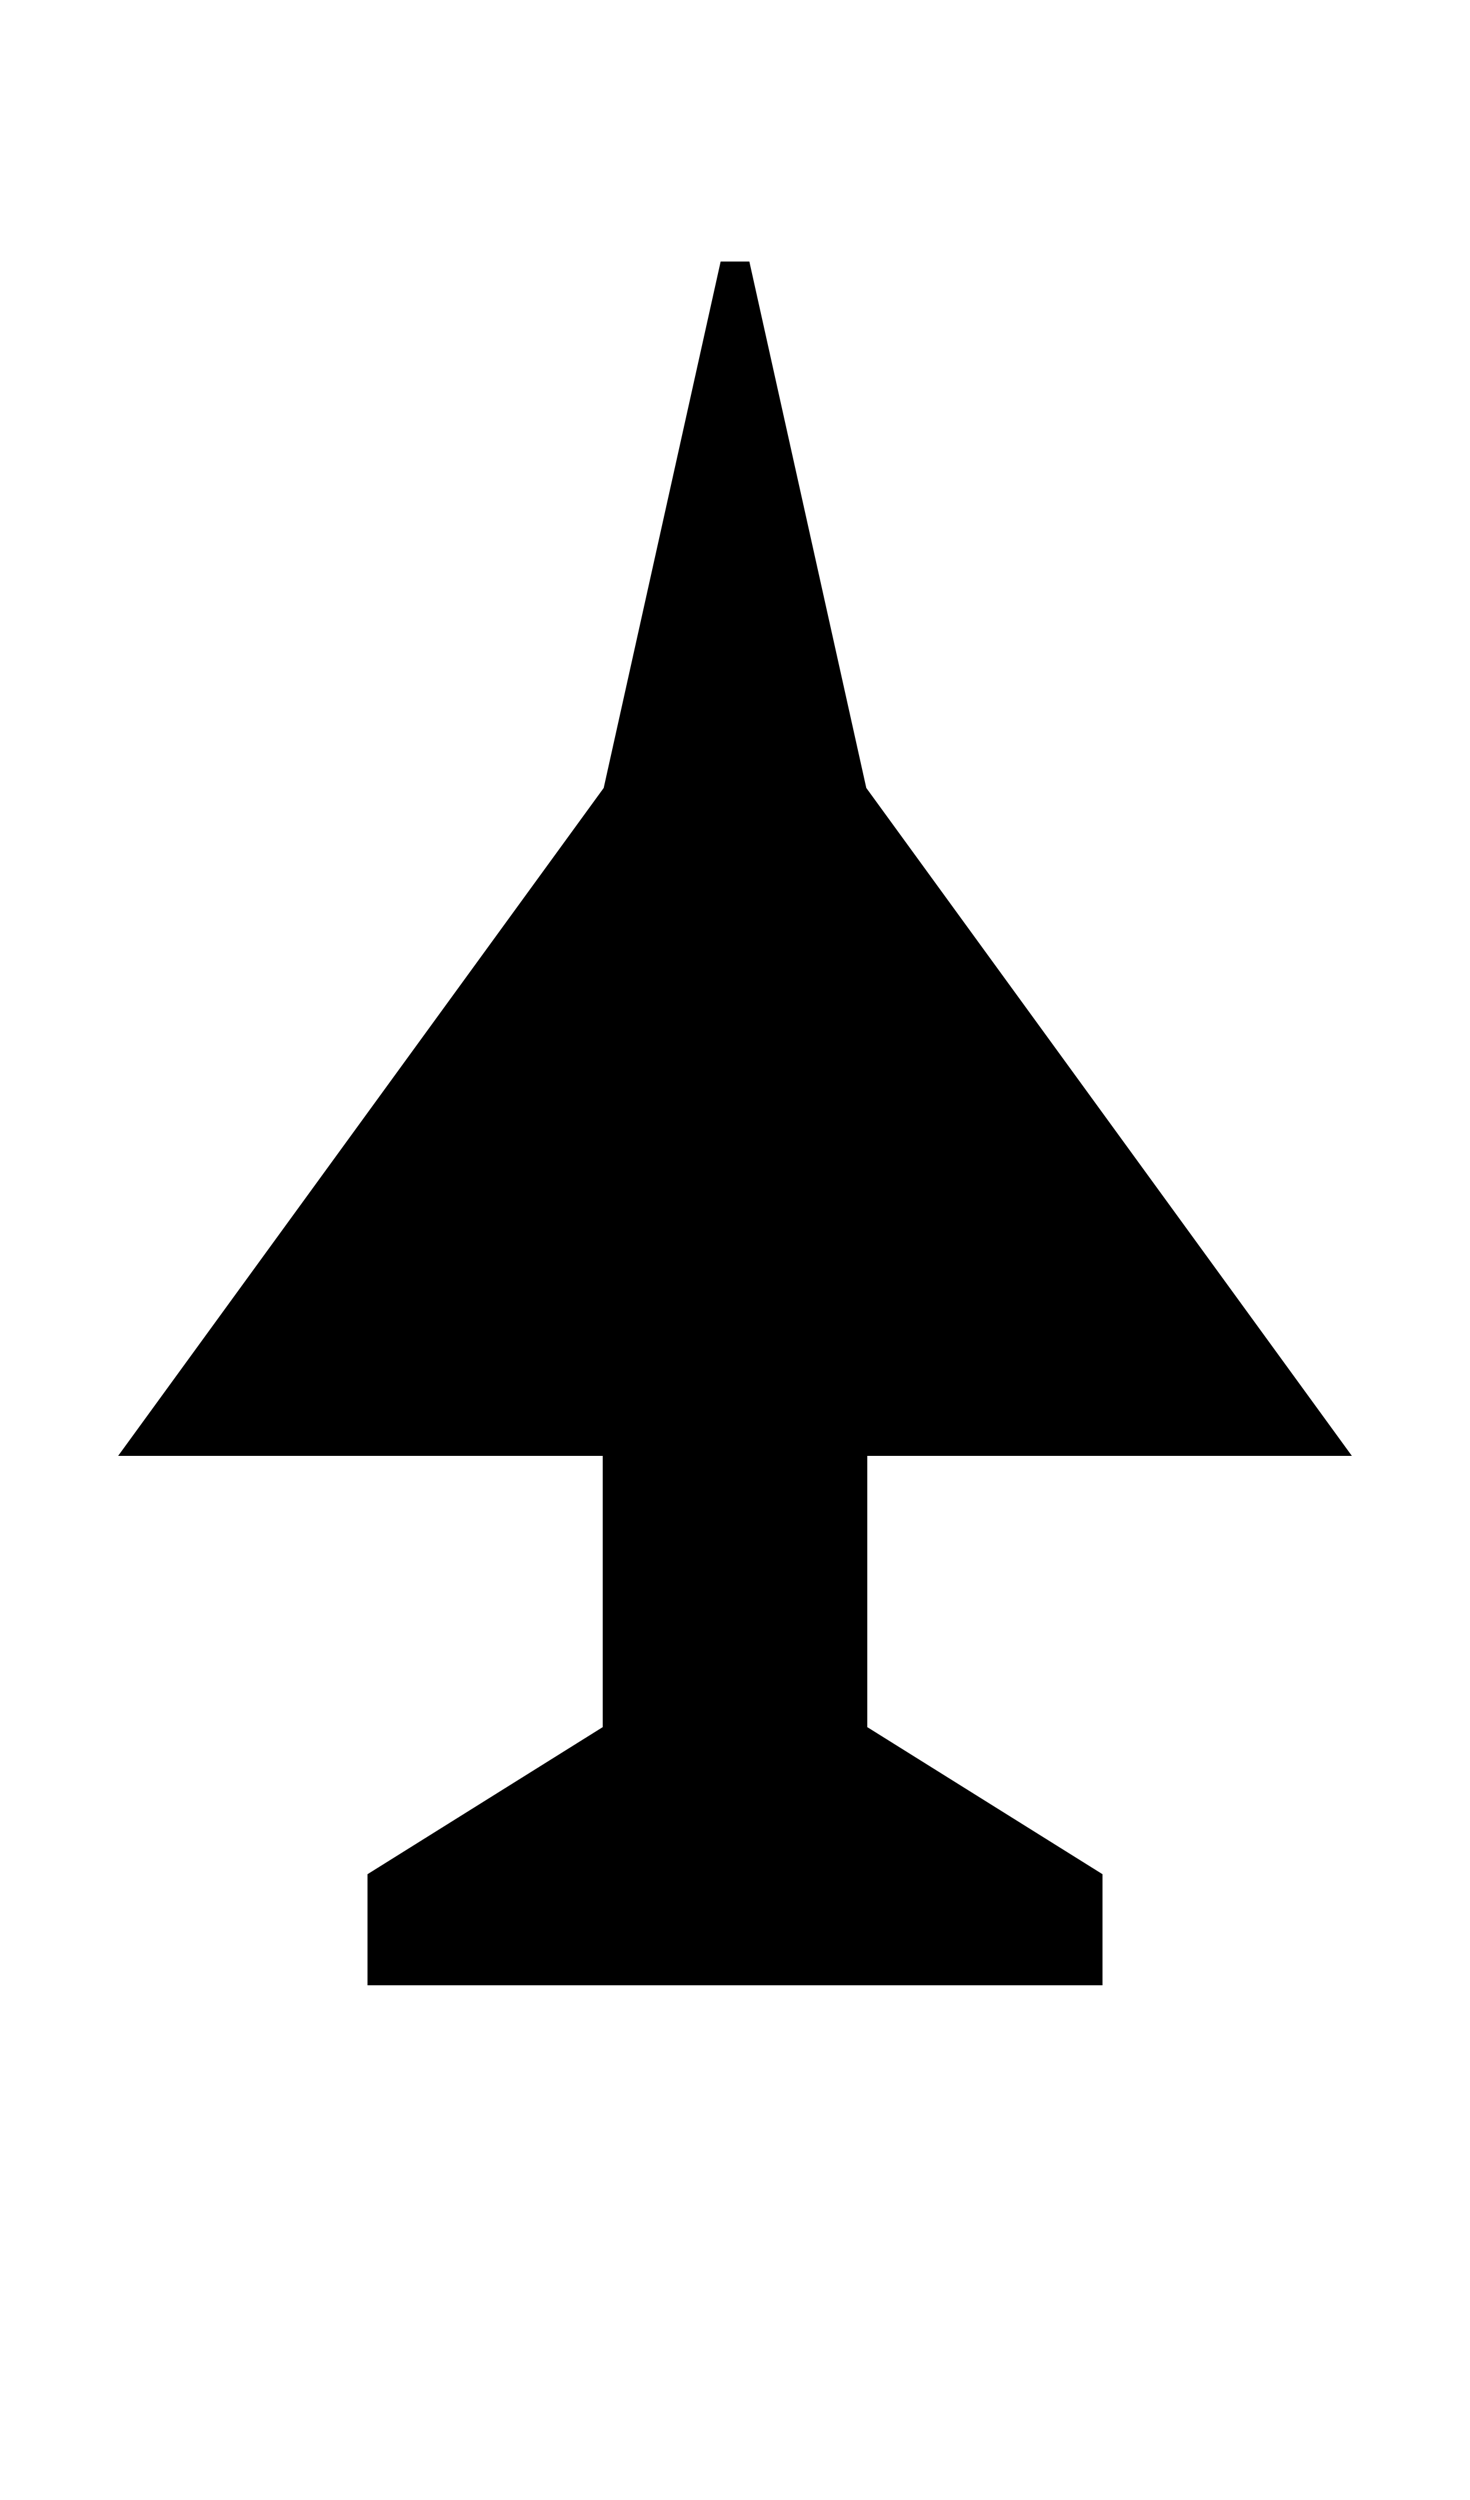 <svg version="1.1" baseProfile="full" xmlns="http://www.w3.org/2000/svg" width="50" height="85" >
<path d="M 25 9 l -4 18 l -16 22 l 16 0 l 0 10 l -8 5 l 0 3 l 24 0 l 0 -3 l -8 -5 l 0 -10 l 16 0 l -16 -22 Z" stroke="black" stroke-width="1" fill="black" /></svg>